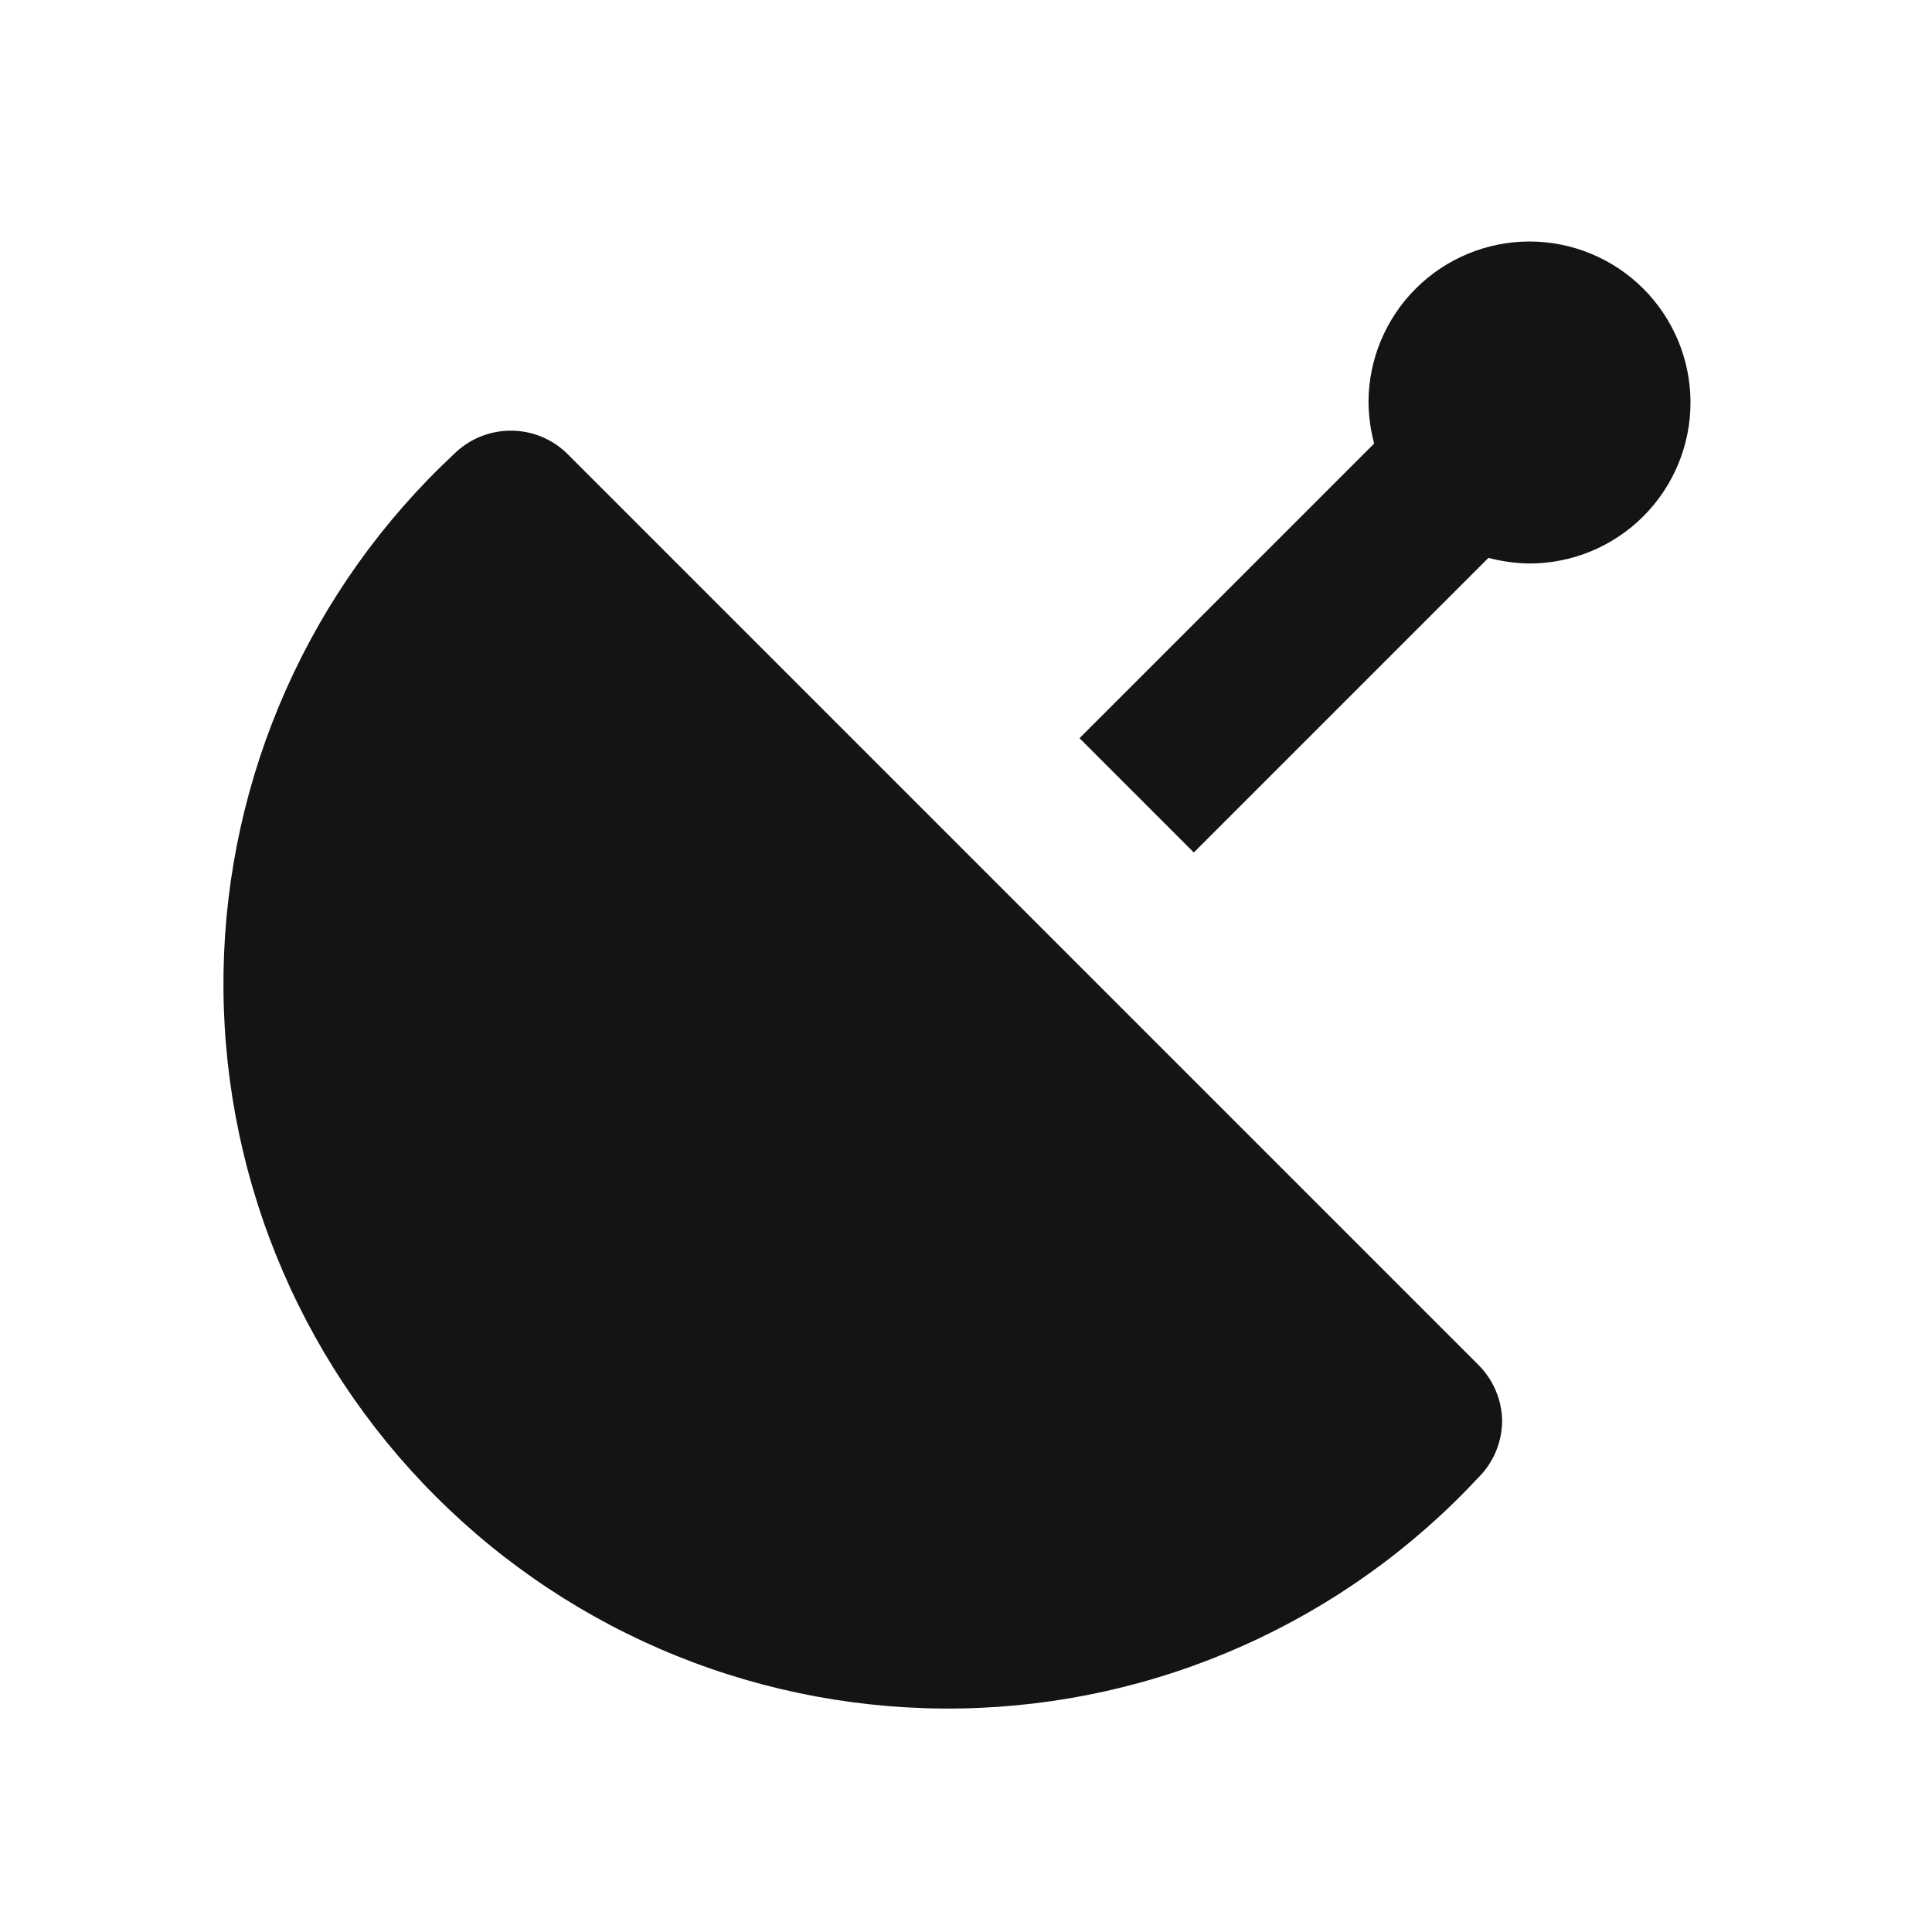 <svg width="24" height="24" viewBox="0 0 24 24" fill="none" xmlns="http://www.w3.org/2000/svg">
<path d="M19 3C18.47 3 17.961 3.211 17.586 3.586C17.211 3.961 17 4.47 17 5C17.002 5.172 17.026 5.344 17.07 5.51L13.41 9.17L14.83 10.59L18.49 6.93C18.657 6.974 18.828 6.998 19 7C19.53 7 20.039 6.789 20.414 6.414C20.789 6.039 21 5.53 21 5C21 4.47 20.789 3.961 20.414 3.586C20.039 3.211 19.53 3 19 3ZM7.05 5.64C6.957 5.547 6.846 5.474 6.724 5.424C6.602 5.374 6.472 5.349 6.34 5.35C6.078 5.351 5.826 5.455 5.64 5.64C4.756 6.464 4.047 7.458 3.555 8.562C3.063 9.666 2.798 10.857 2.777 12.066C2.756 13.274 2.978 14.475 3.431 15.595C3.883 16.716 4.557 17.734 5.412 18.588C6.266 19.443 7.284 20.117 8.405 20.57C9.525 21.022 10.726 21.244 11.934 21.223C13.143 21.202 14.335 20.937 15.438 20.445C16.543 19.953 17.536 19.244 18.36 18.36C18.548 18.175 18.656 17.924 18.66 17.66C18.66 17.528 18.633 17.397 18.581 17.275C18.53 17.153 18.454 17.043 18.36 16.95L7.05 5.64Z" fill="#141414"/>
</svg>
